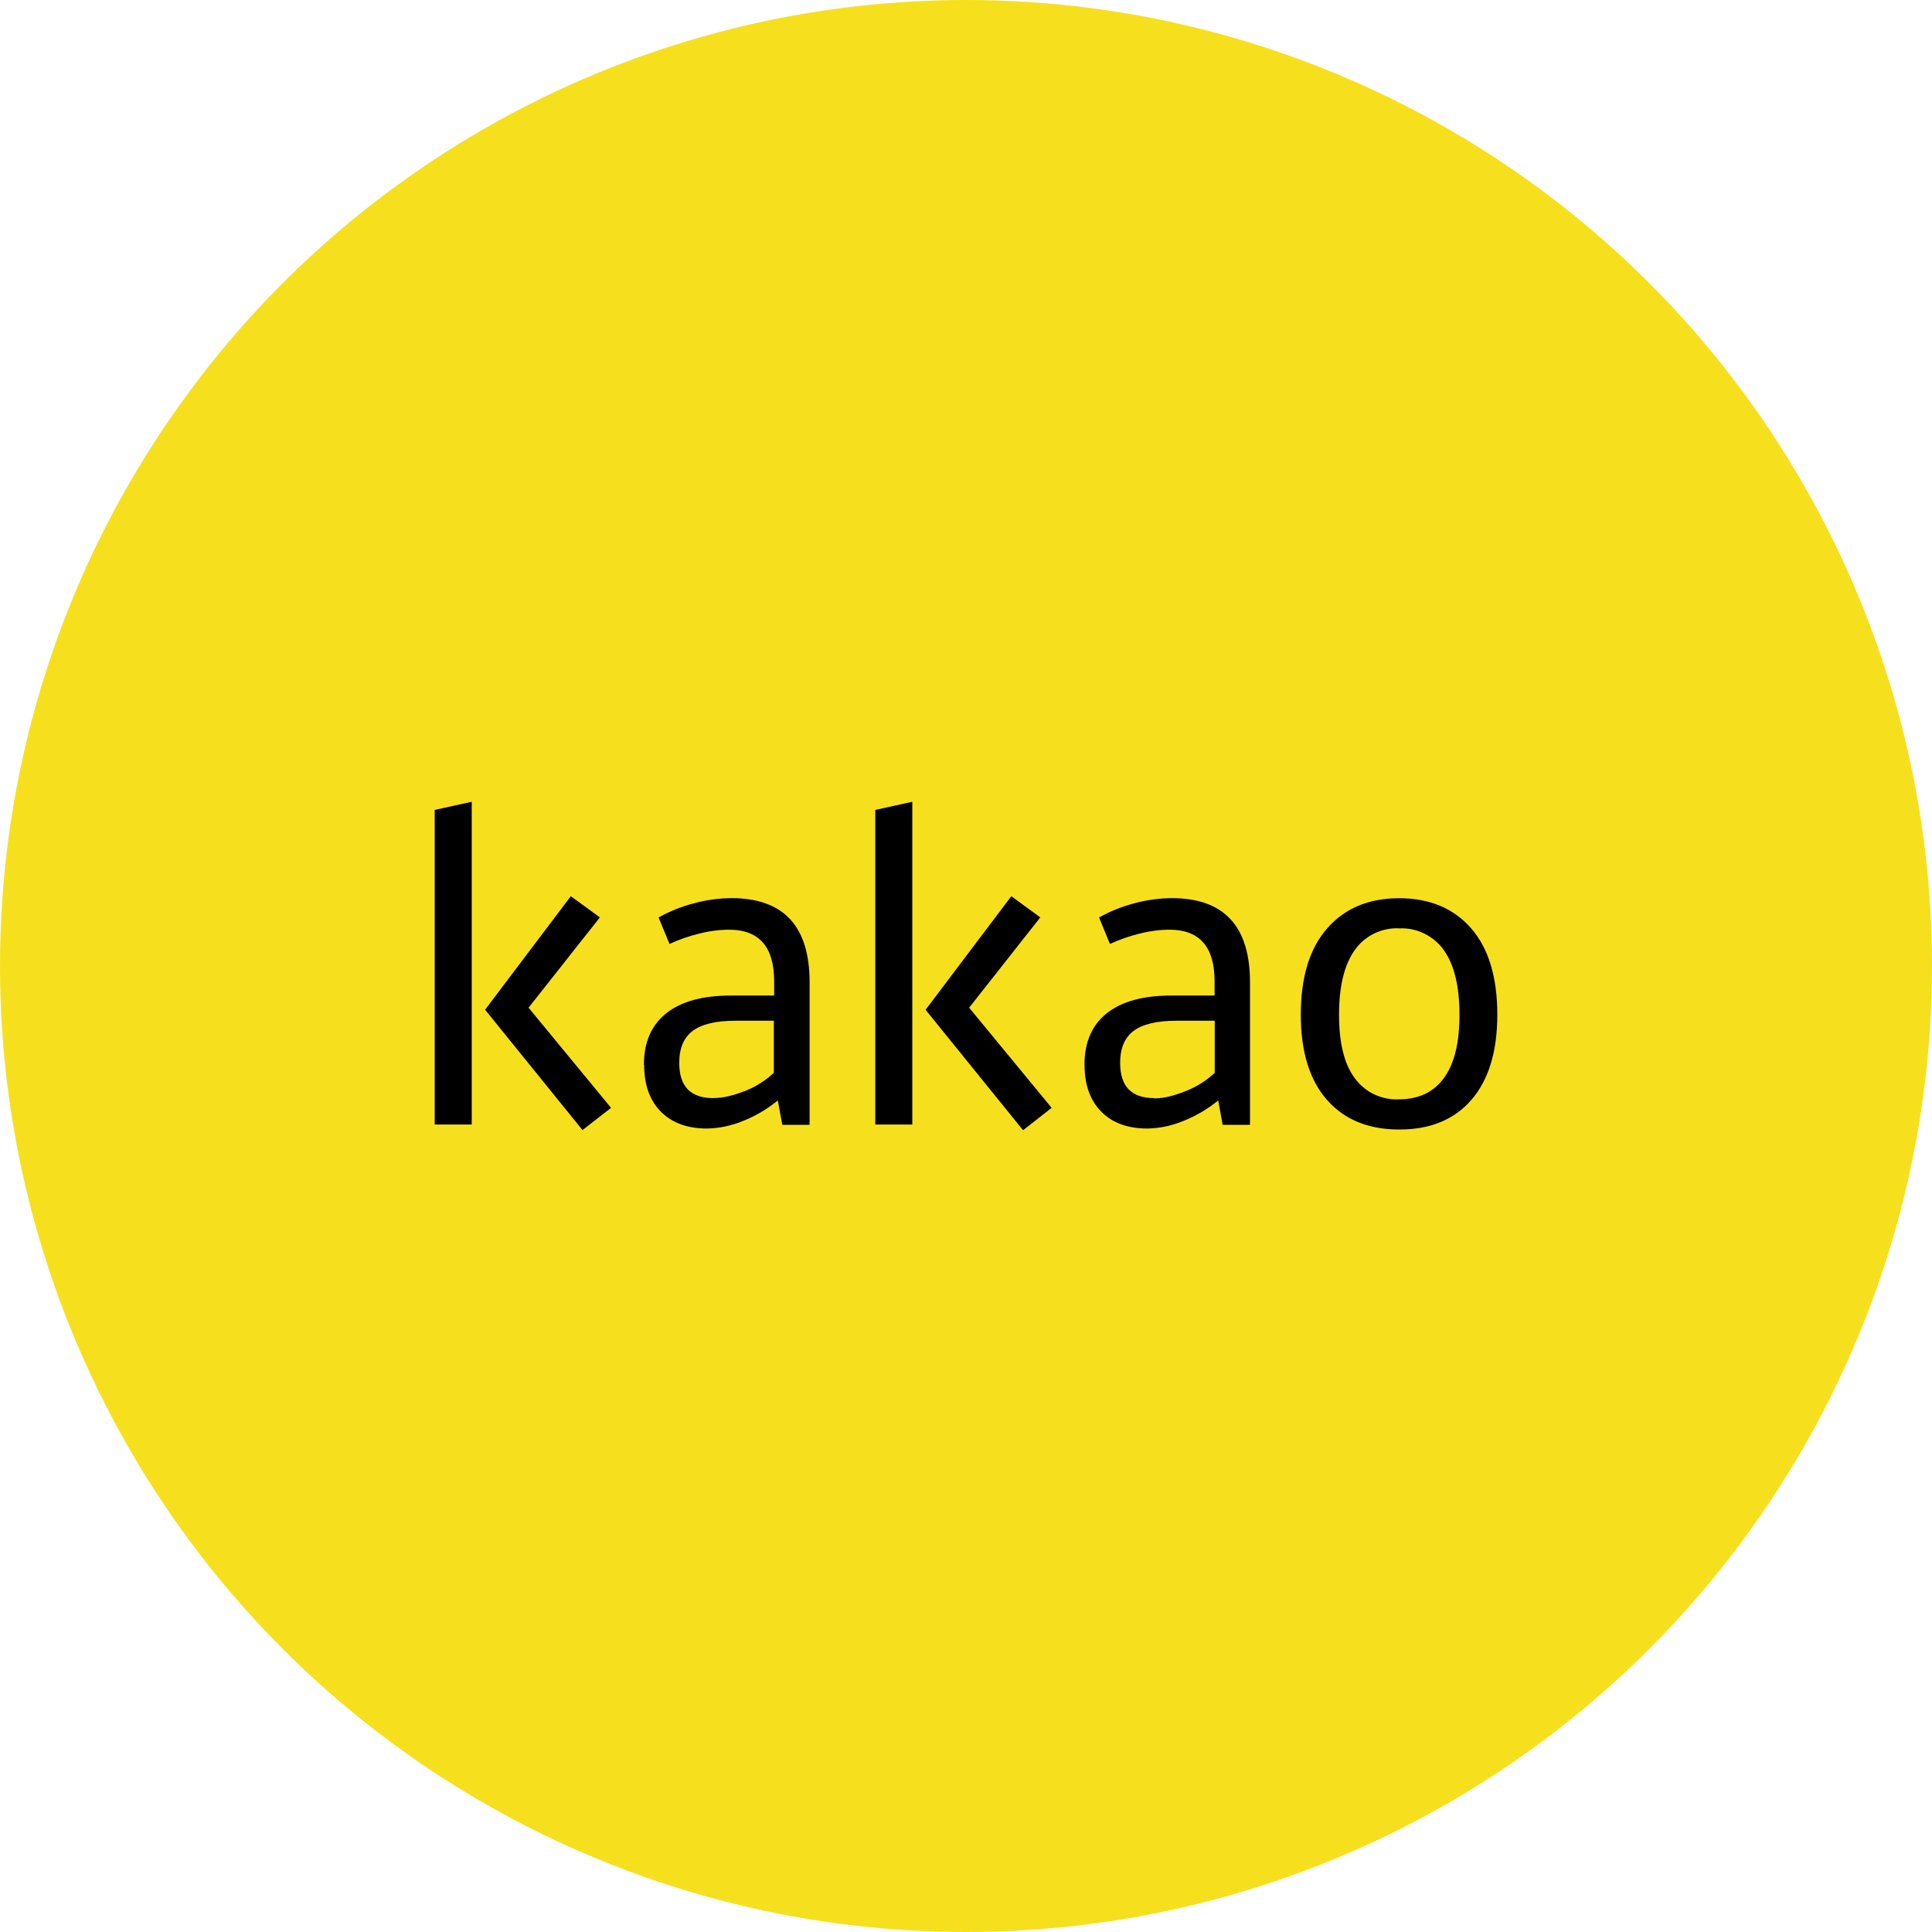 <svg width="24" height="24" viewBox="0 0 24 24" fill="none" xmlns="http://www.w3.org/2000/svg">
<circle cx="12" cy="12" r="12" fill="#F6E01D"/>
<path fill-rule="evenodd" clip-rule="evenodd" d="M5.86 13.969H5.4V10.061L5.86 9.96V13.969ZM7.091 11.133L7.452 11.396L6.566 12.518L7.591 13.762L7.236 14.038L6.026 12.543L7.091 11.133ZM7.999 13.226C7.999 12.947 8.092 12.734 8.277 12.587C8.462 12.44 8.731 12.366 9.085 12.367H9.617V12.19C9.617 11.763 9.431 11.549 9.057 11.549C8.93 11.55 8.803 11.567 8.68 11.599C8.555 11.63 8.434 11.672 8.317 11.726L8.181 11.397C8.321 11.319 8.47 11.26 8.624 11.22C8.775 11.179 8.931 11.158 9.087 11.157C9.734 11.157 10.058 11.506 10.057 12.203V13.973H9.718L9.662 13.67C9.531 13.778 9.383 13.865 9.225 13.927C9.084 13.985 8.934 14.016 8.782 14.019C8.539 14.019 8.348 13.949 8.209 13.809C8.071 13.669 8.002 13.476 8.002 13.23L7.999 13.226ZM8.861 13.641C8.927 13.64 8.993 13.632 9.057 13.616C9.127 13.598 9.195 13.576 9.262 13.55C9.329 13.523 9.393 13.49 9.453 13.451C9.51 13.415 9.563 13.373 9.613 13.327V12.68H9.134C8.892 12.68 8.715 12.723 8.604 12.807C8.493 12.891 8.437 13.024 8.438 13.206C8.438 13.496 8.579 13.641 8.861 13.641ZM10.873 13.969H11.333V9.96L10.873 10.061V13.969ZM12.923 11.396L12.563 11.133L11.498 12.544L12.709 14.04L13.064 13.762L12.039 12.518L12.923 11.396ZM13.472 13.226C13.472 12.947 13.564 12.734 13.749 12.587C13.935 12.44 14.204 12.366 14.557 12.367H15.088V12.19C15.088 11.763 14.902 11.549 14.528 11.549C14.401 11.55 14.274 11.567 14.151 11.599C14.026 11.63 13.905 11.672 13.788 11.726L13.653 11.397C13.792 11.319 13.941 11.26 14.095 11.22C14.246 11.179 14.402 11.158 14.558 11.157C15.205 11.157 15.528 11.506 15.528 12.203V13.973H15.188L15.133 13.67C15.001 13.778 14.854 13.865 14.695 13.927C14.555 13.985 14.405 14.016 14.253 14.019C14.009 14.019 13.818 13.949 13.68 13.809C13.542 13.669 13.473 13.476 13.473 13.23L13.472 13.226ZM14.336 13.645C14.403 13.644 14.469 13.635 14.533 13.619C14.603 13.601 14.672 13.578 14.739 13.55C14.806 13.523 14.87 13.49 14.931 13.451C14.987 13.415 15.041 13.373 15.09 13.327V12.68H14.612C14.37 12.68 14.193 12.723 14.081 12.807C13.97 12.891 13.914 13.024 13.915 13.206C13.915 13.496 14.056 13.641 14.338 13.641L14.336 13.645ZM18.275 11.532C18.058 11.283 17.759 11.158 17.38 11.158C17.003 11.158 16.705 11.283 16.487 11.532C16.268 11.781 16.159 12.139 16.159 12.604C16.159 13.064 16.268 13.417 16.484 13.663C16.701 13.909 16.999 14.031 17.38 14.031C17.763 14.033 18.063 13.91 18.278 13.663C18.493 13.415 18.6 13.062 18.6 12.604C18.6 12.139 18.492 11.781 18.275 11.532ZM17.069 11.597C17.165 11.55 17.272 11.527 17.38 11.532V11.533C17.488 11.527 17.596 11.549 17.693 11.597C17.791 11.645 17.875 11.716 17.938 11.806C18.066 11.988 18.13 12.254 18.13 12.604C18.131 12.951 18.067 13.213 17.938 13.39C17.809 13.567 17.623 13.656 17.38 13.656C17.273 13.662 17.166 13.64 17.07 13.594C16.974 13.548 16.89 13.478 16.827 13.39C16.698 13.217 16.634 12.955 16.634 12.604C16.634 12.253 16.699 11.987 16.827 11.805C16.889 11.716 16.972 11.645 17.069 11.597Z" fill="black"/>
</svg>

